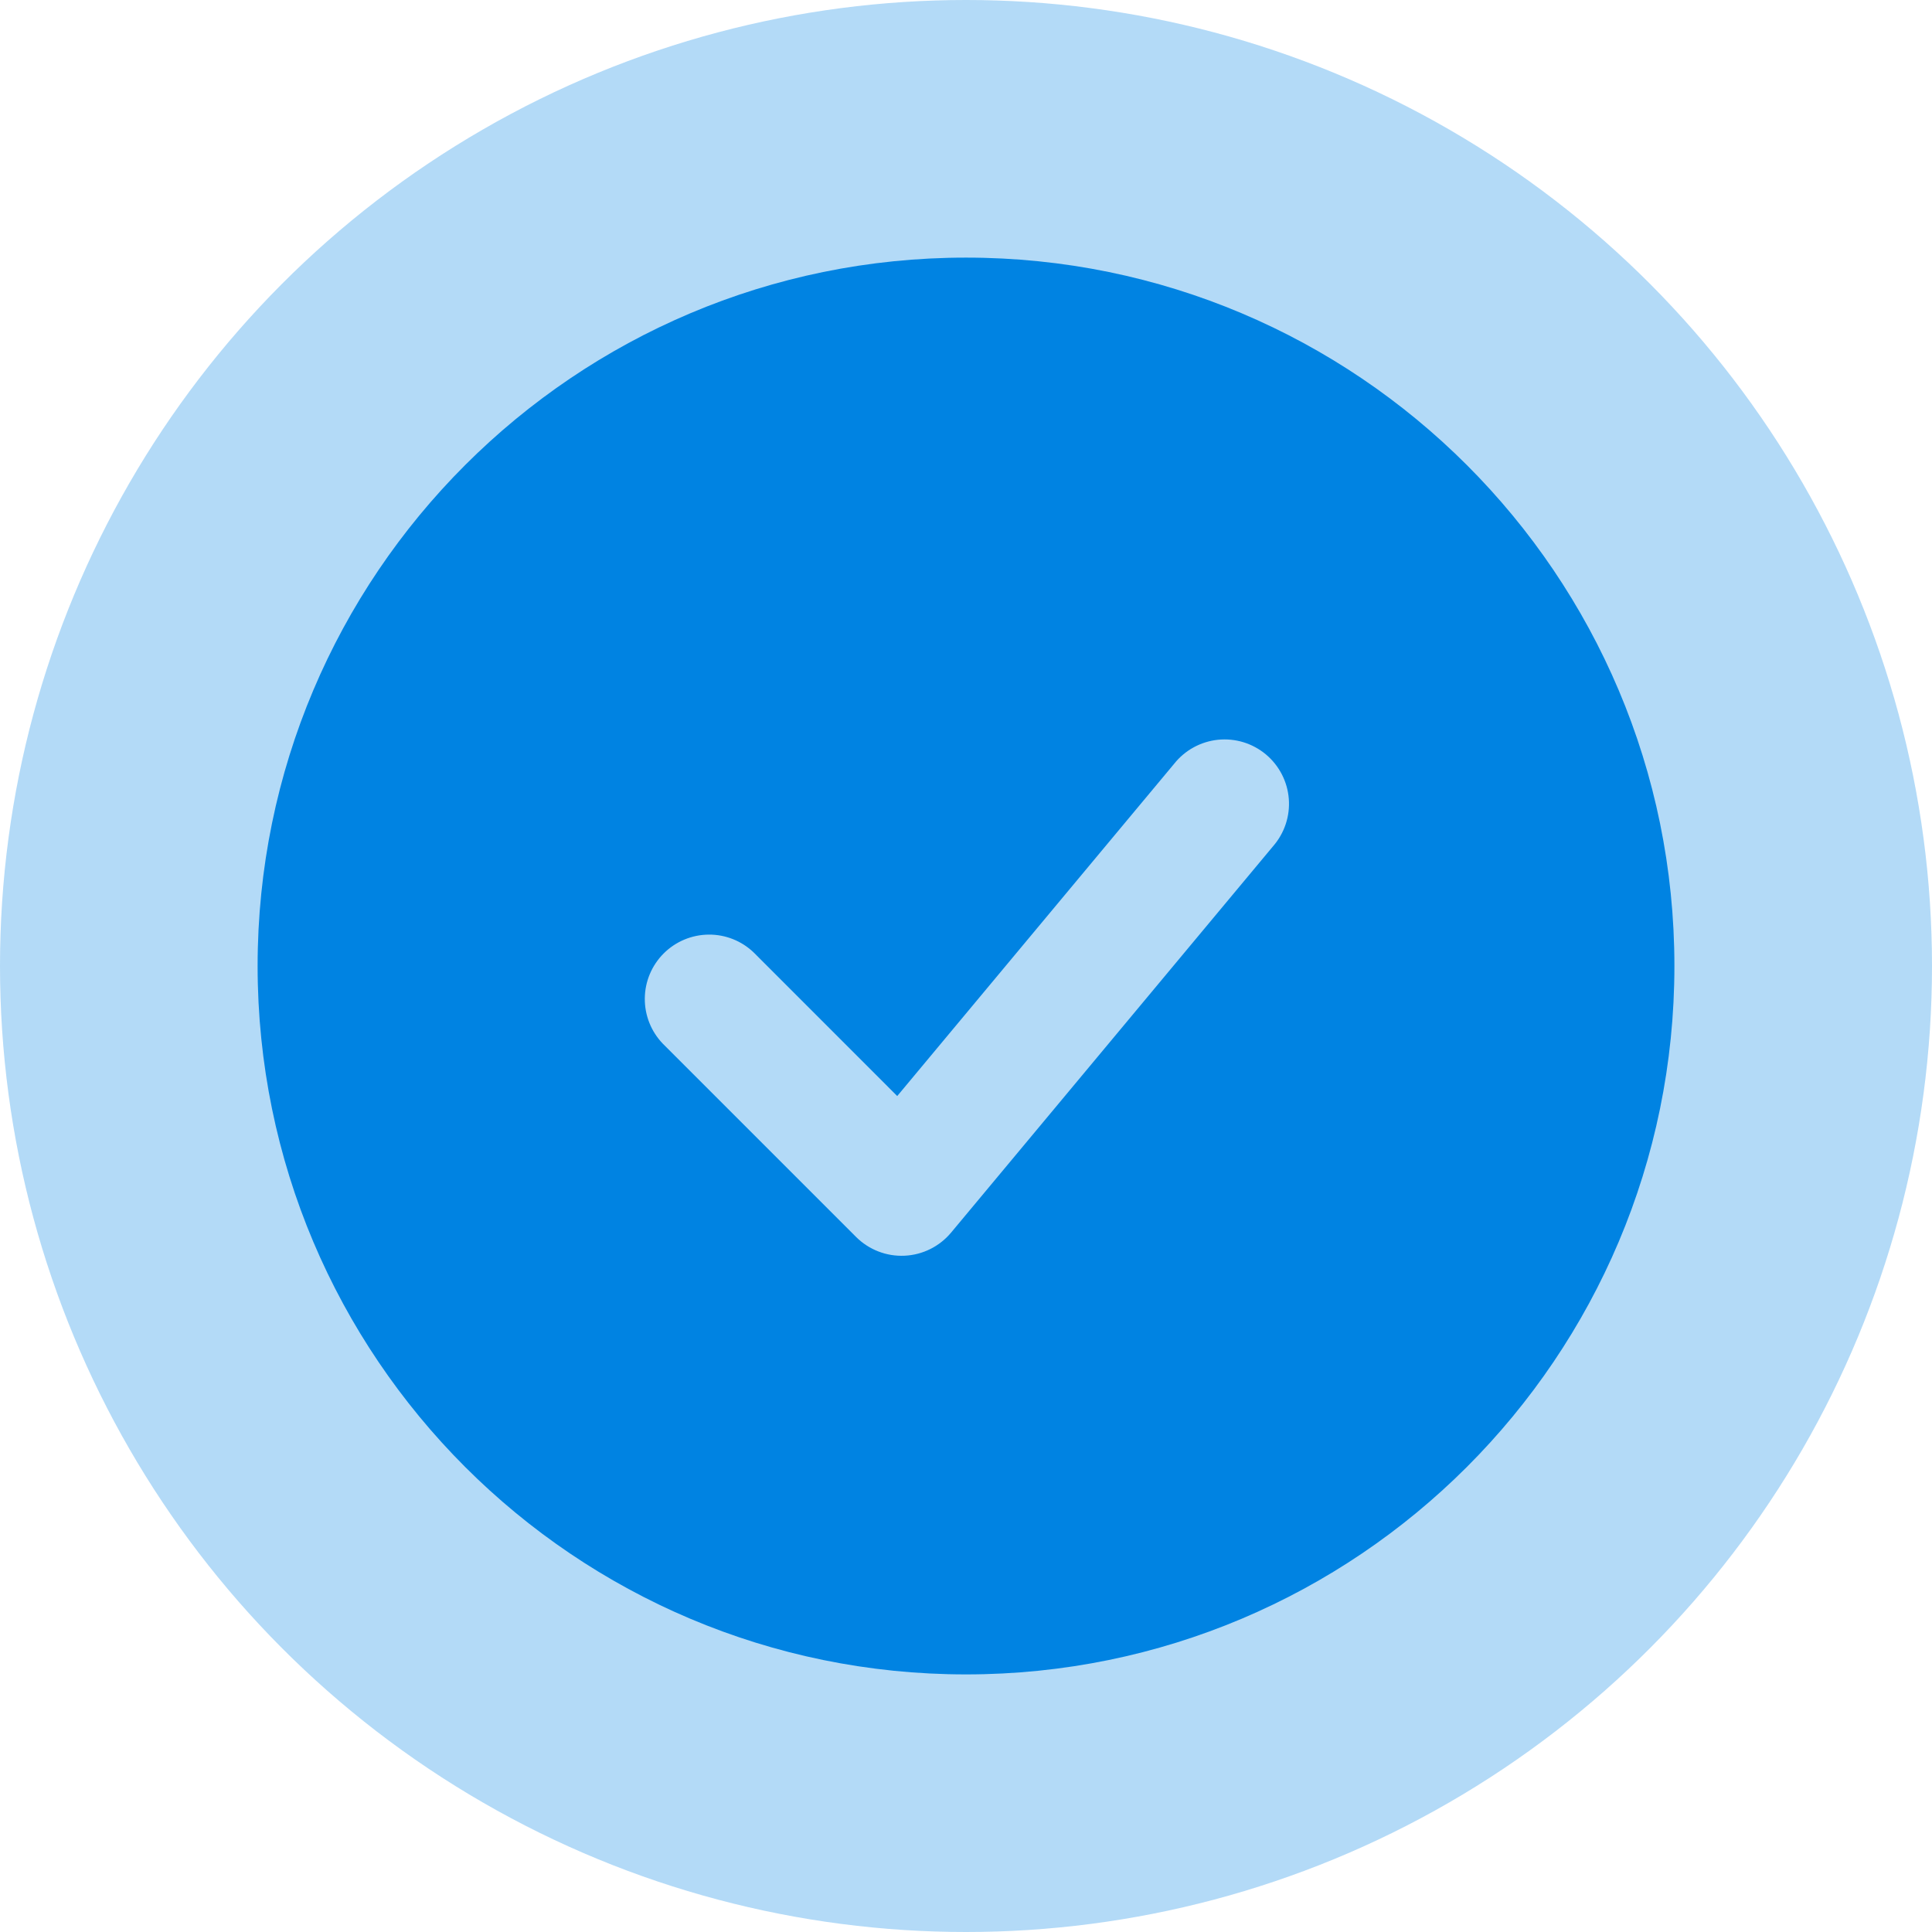 <svg width="100" height="100" viewBox="0 0 100 100" fill="none" xmlns="http://www.w3.org/2000/svg">
<circle cx="50" cy="50" r="50" fill="#0083E2" fill-opacity="0.3"/>
<path fill-rule="evenodd" clip-rule="evenodd" d="M50 13.334C29.75 13.334 13.334 29.751 13.334 50.001C13.334 70.251 29.75 86.667 50 86.667C70.25 86.667 86.667 70.251 86.667 50.001C86.667 29.751 70.25 13.334 50 13.334ZM65.894 43.801C66.186 43.466 66.409 43.076 66.549 42.654C66.689 42.233 66.743 41.787 66.708 41.344C66.673 40.901 66.55 40.469 66.345 40.074C66.141 39.68 65.86 39.33 65.519 39.045C65.177 38.761 64.782 38.547 64.357 38.417C63.932 38.288 63.485 38.245 63.043 38.29C62.601 38.336 62.172 38.469 61.783 38.683C61.393 38.896 61.05 39.186 60.773 39.534L46.44 56.731L39.023 49.311C38.395 48.703 37.553 48.367 36.679 48.375C35.805 48.383 34.969 48.733 34.351 49.351C33.733 49.969 33.382 50.805 33.375 51.679C33.367 52.553 33.703 53.395 34.31 54.024L44.31 64.024C44.638 64.351 45.03 64.607 45.462 64.774C45.893 64.942 46.355 65.017 46.818 64.996C47.28 64.975 47.733 64.858 48.148 64.652C48.563 64.446 48.93 64.156 49.227 63.801L65.894 43.801Z" fill="#0083E2"/>
</svg>
